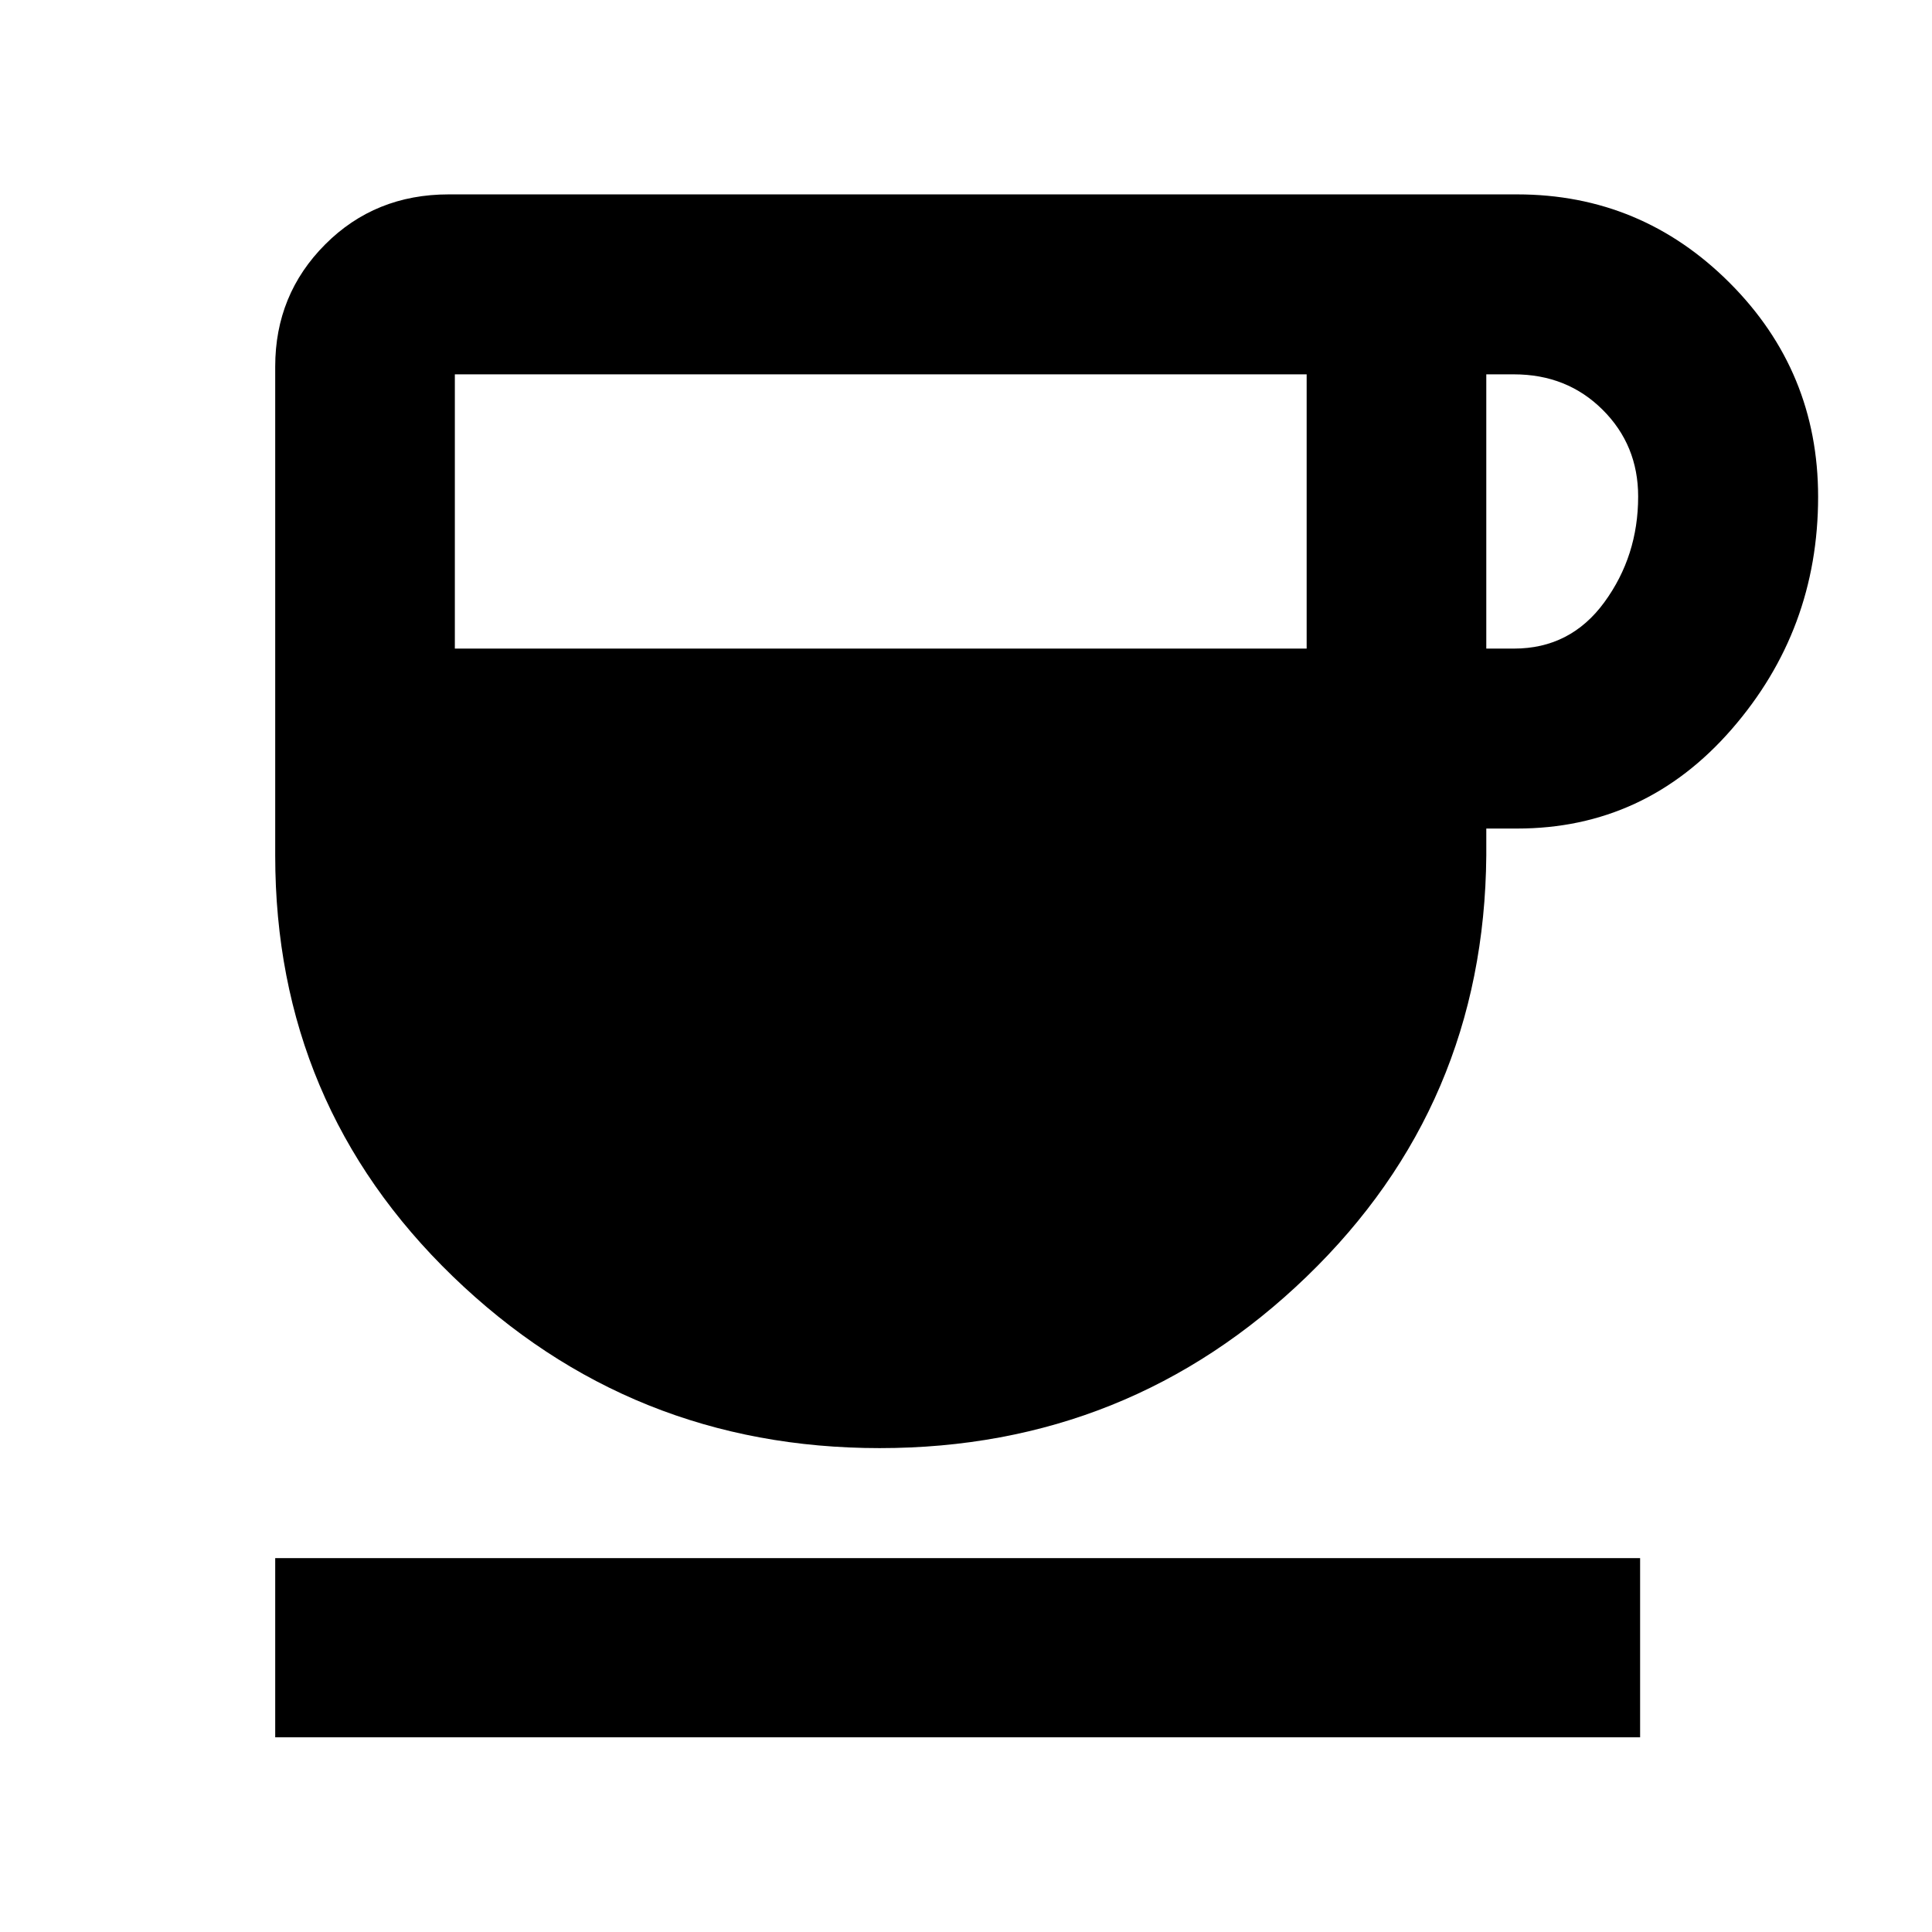 <svg xmlns="http://www.w3.org/2000/svg" height="40" viewBox="0 -960 960 960" width="40"><path d="M437.13-240.44q-123.85 0-212.12-85.32-88.26-85.33-88.26-209.1v-243q0-35.79 24.81-60.67 24.8-24.88 61.41-24.88h530.86q61.71 0 105.64 43.97 43.94 43.97 43.94 106.29 0 66.14-42.94 115.49-42.93 49.36-106.64 49.36h-15.3v13.44q-1.04 124.05-89.3 209.23-88.25 85.19-212.1 85.19ZM226.01-637.72h423.26v-136.27H226.01v136.27Zm512.52 0h13.78q28.03 0 44.86-23 16.82-23.01 16.82-52.56 0-25.55-17.67-43.13-17.67-17.58-44.05-17.58h-13.74v136.27ZM136.75-96.75v-89.03h678.21v89.03H136.75Z"/></svg>